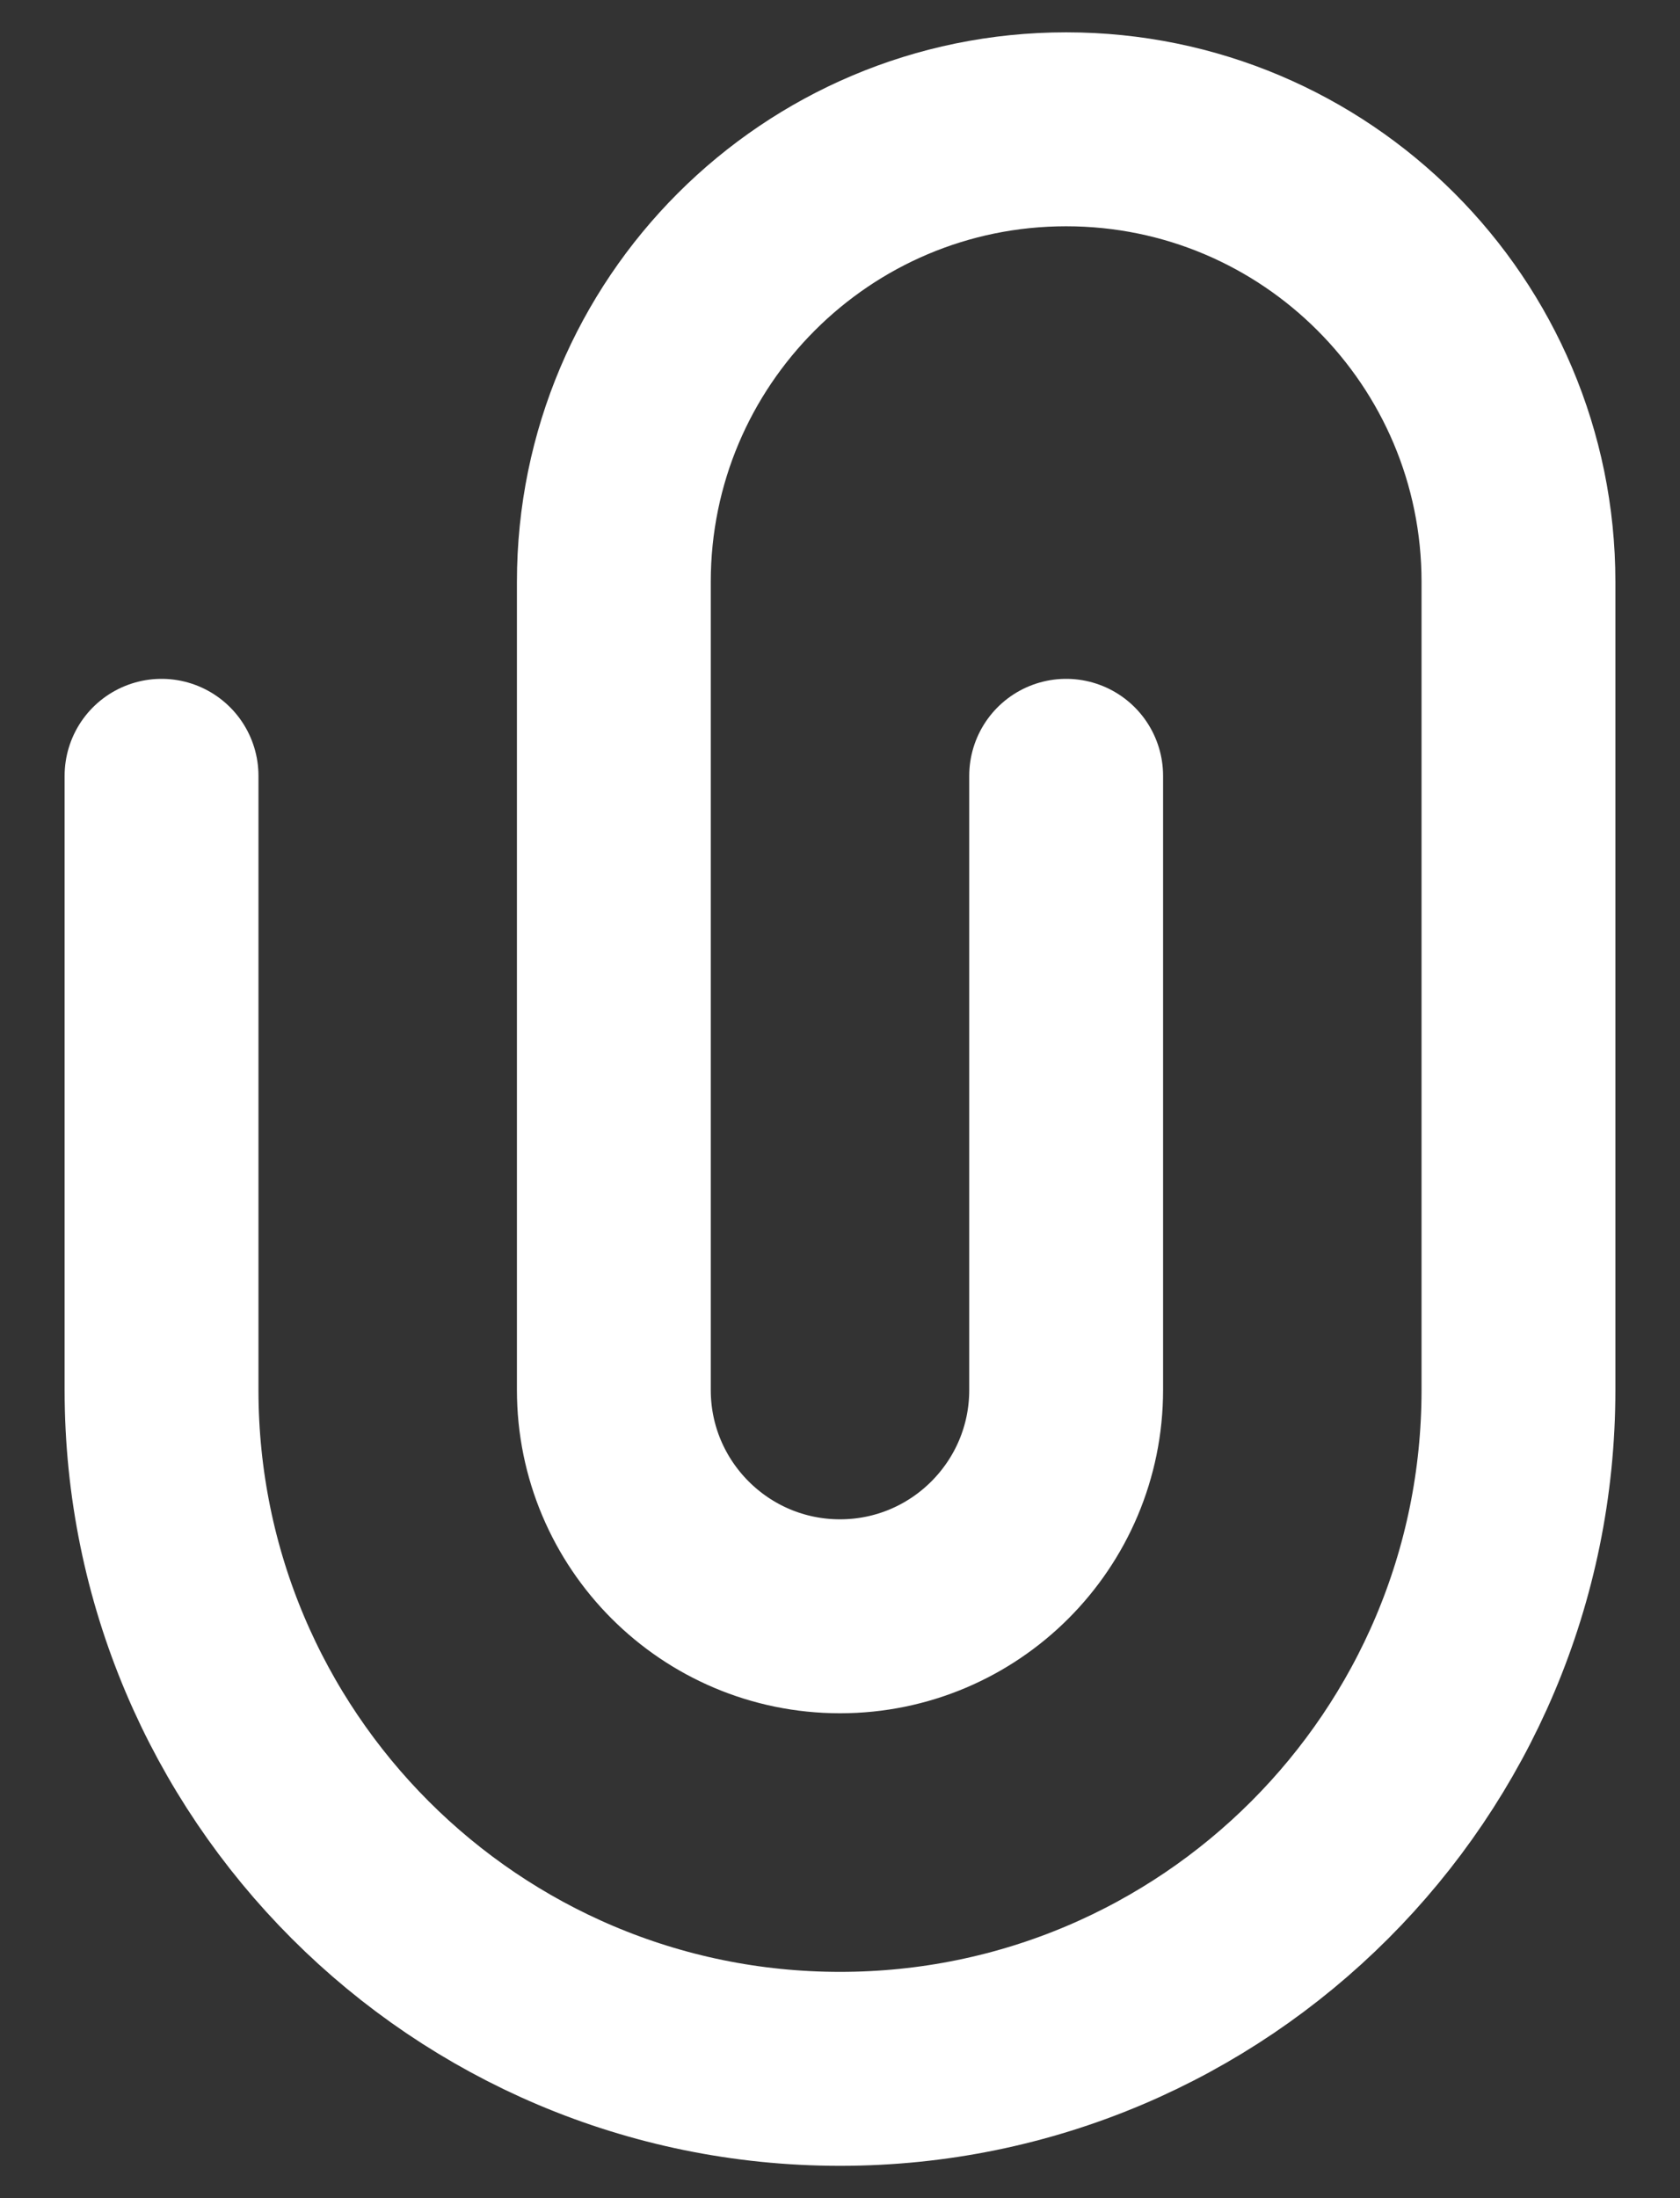 <svg width="13" height="17" viewBox="0 0 13 17" fill="none" xmlns="http://www.w3.org/2000/svg">
<rect x="0" y="0" width="13" height="17" fill="#333333" stroke="none"/>
<path d="M8.25 6V10.75C8.25 11.716 7.466 12.5 6.5 12.5V12.5C5.534 12.5 4.75 11.716 4.75 10.75V4.5C4.75 2.567 6.317 1 8.25 1V1C10.183 1 11.75 2.567 11.75 4.5V10.75C11.75 13.649 9.399 16 6.5 16V16C3.601 16 1.25 13.649 1.25 10.75V6" stroke="white" stroke-width="1.5" stroke-linecap="round"/>
</svg>
